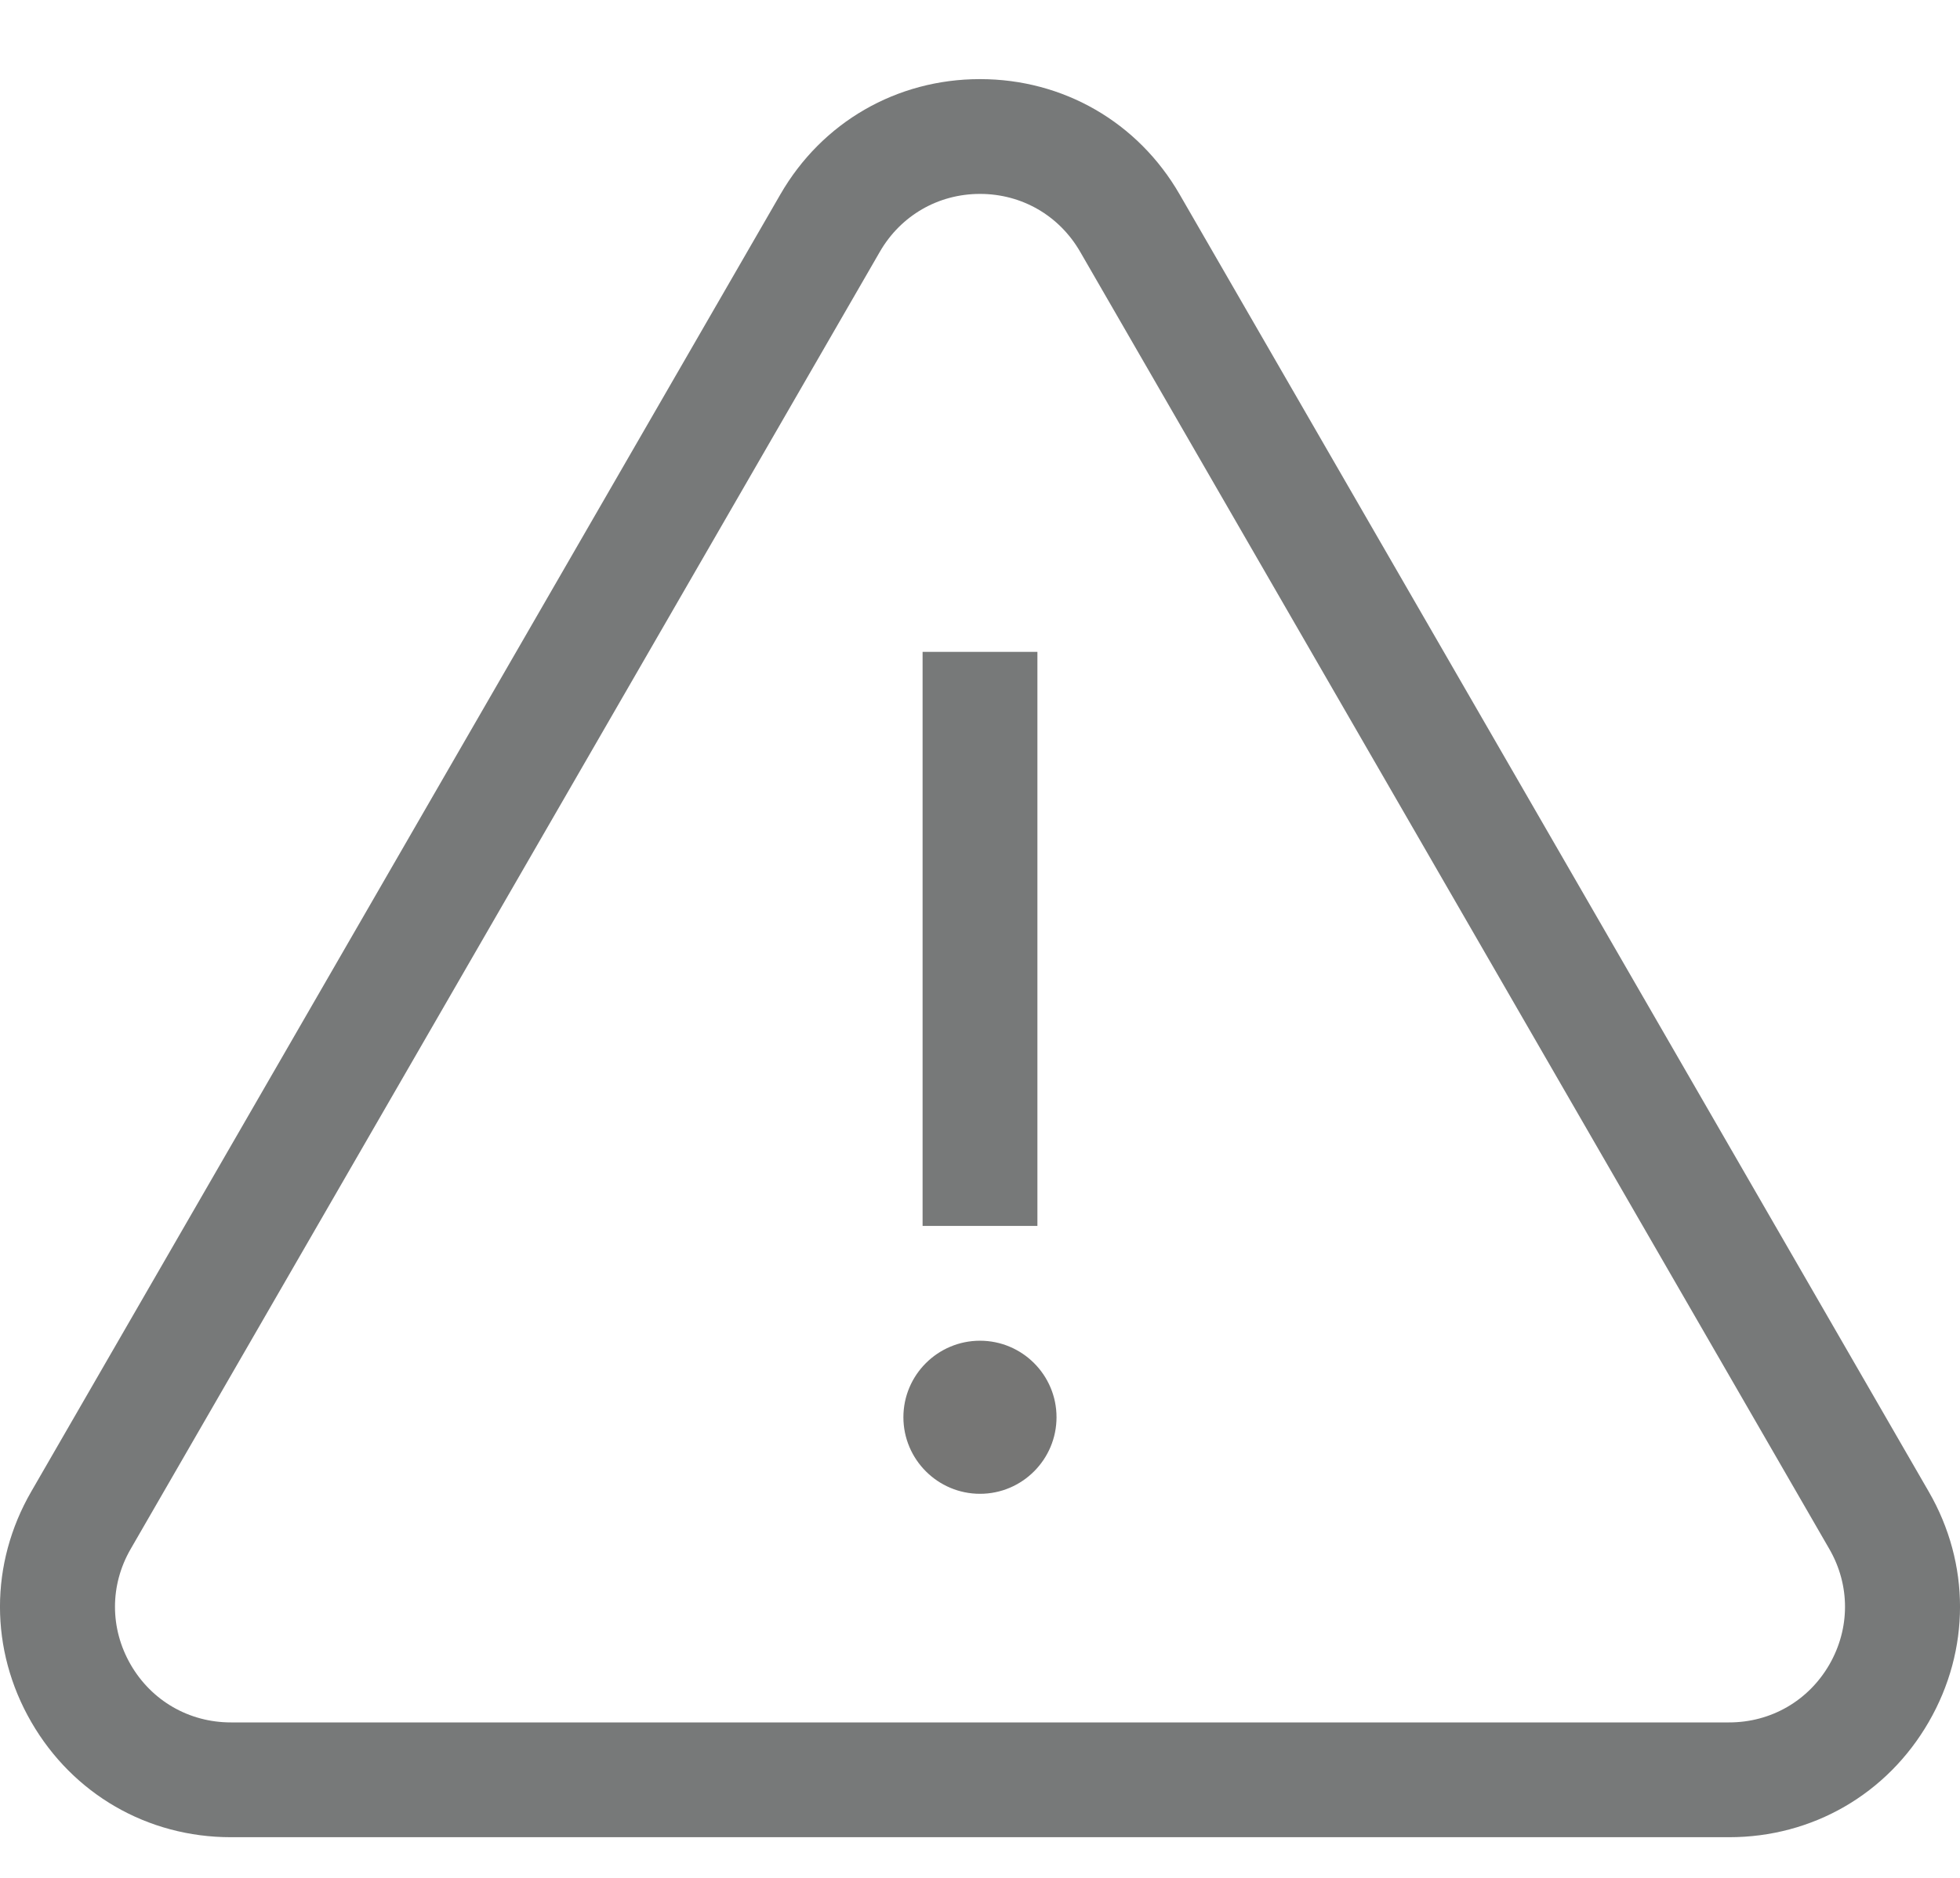 <svg width="24" height="23" viewBox="0 0 24 23" fill="none" xmlns="http://www.w3.org/2000/svg">
<path d="M23.617 18.269L14.444 2.38C13.934 1.496 13.02 0.969 12 0.969C10.98 0.969 10.066 1.496 9.556 2.38L0.383 18.268C-0.128 19.152 -0.128 20.207 0.383 21.091C0.893 21.974 1.806 22.502 2.827 22.502H21.173C22.194 22.502 23.107 21.974 23.617 21.091C24.128 20.207 24.128 19.152 23.617 18.269ZM22.4 20.388C22.144 20.831 21.685 21.096 21.173 21.096H2.827C2.315 21.096 1.856 20.831 1.6 20.388C1.344 19.944 1.344 19.415 1.6 18.972L10.774 3.083C11.03 2.64 11.488 2.375 12 2.375C12.512 2.375 12.97 2.64 13.226 3.083L22.4 18.972C22.656 19.415 22.656 19.944 22.4 20.388Z" fill="#3E4141" fill-opacity="0.7"/>
<path d="M12.703 7.984H11.297V15.015H12.703V7.984Z" fill="#3E4141" fill-opacity="0.7"/>
<path d="M12 16.421C11.483 16.421 11.062 16.841 11.062 17.358C11.062 17.875 11.483 18.296 12 18.296C12.517 18.296 12.937 17.875 12.937 17.358C12.937 16.841 12.517 16.421 12 16.421Z" fill="#3C3C3B" fill-opacity="0.7"/>
</svg>
